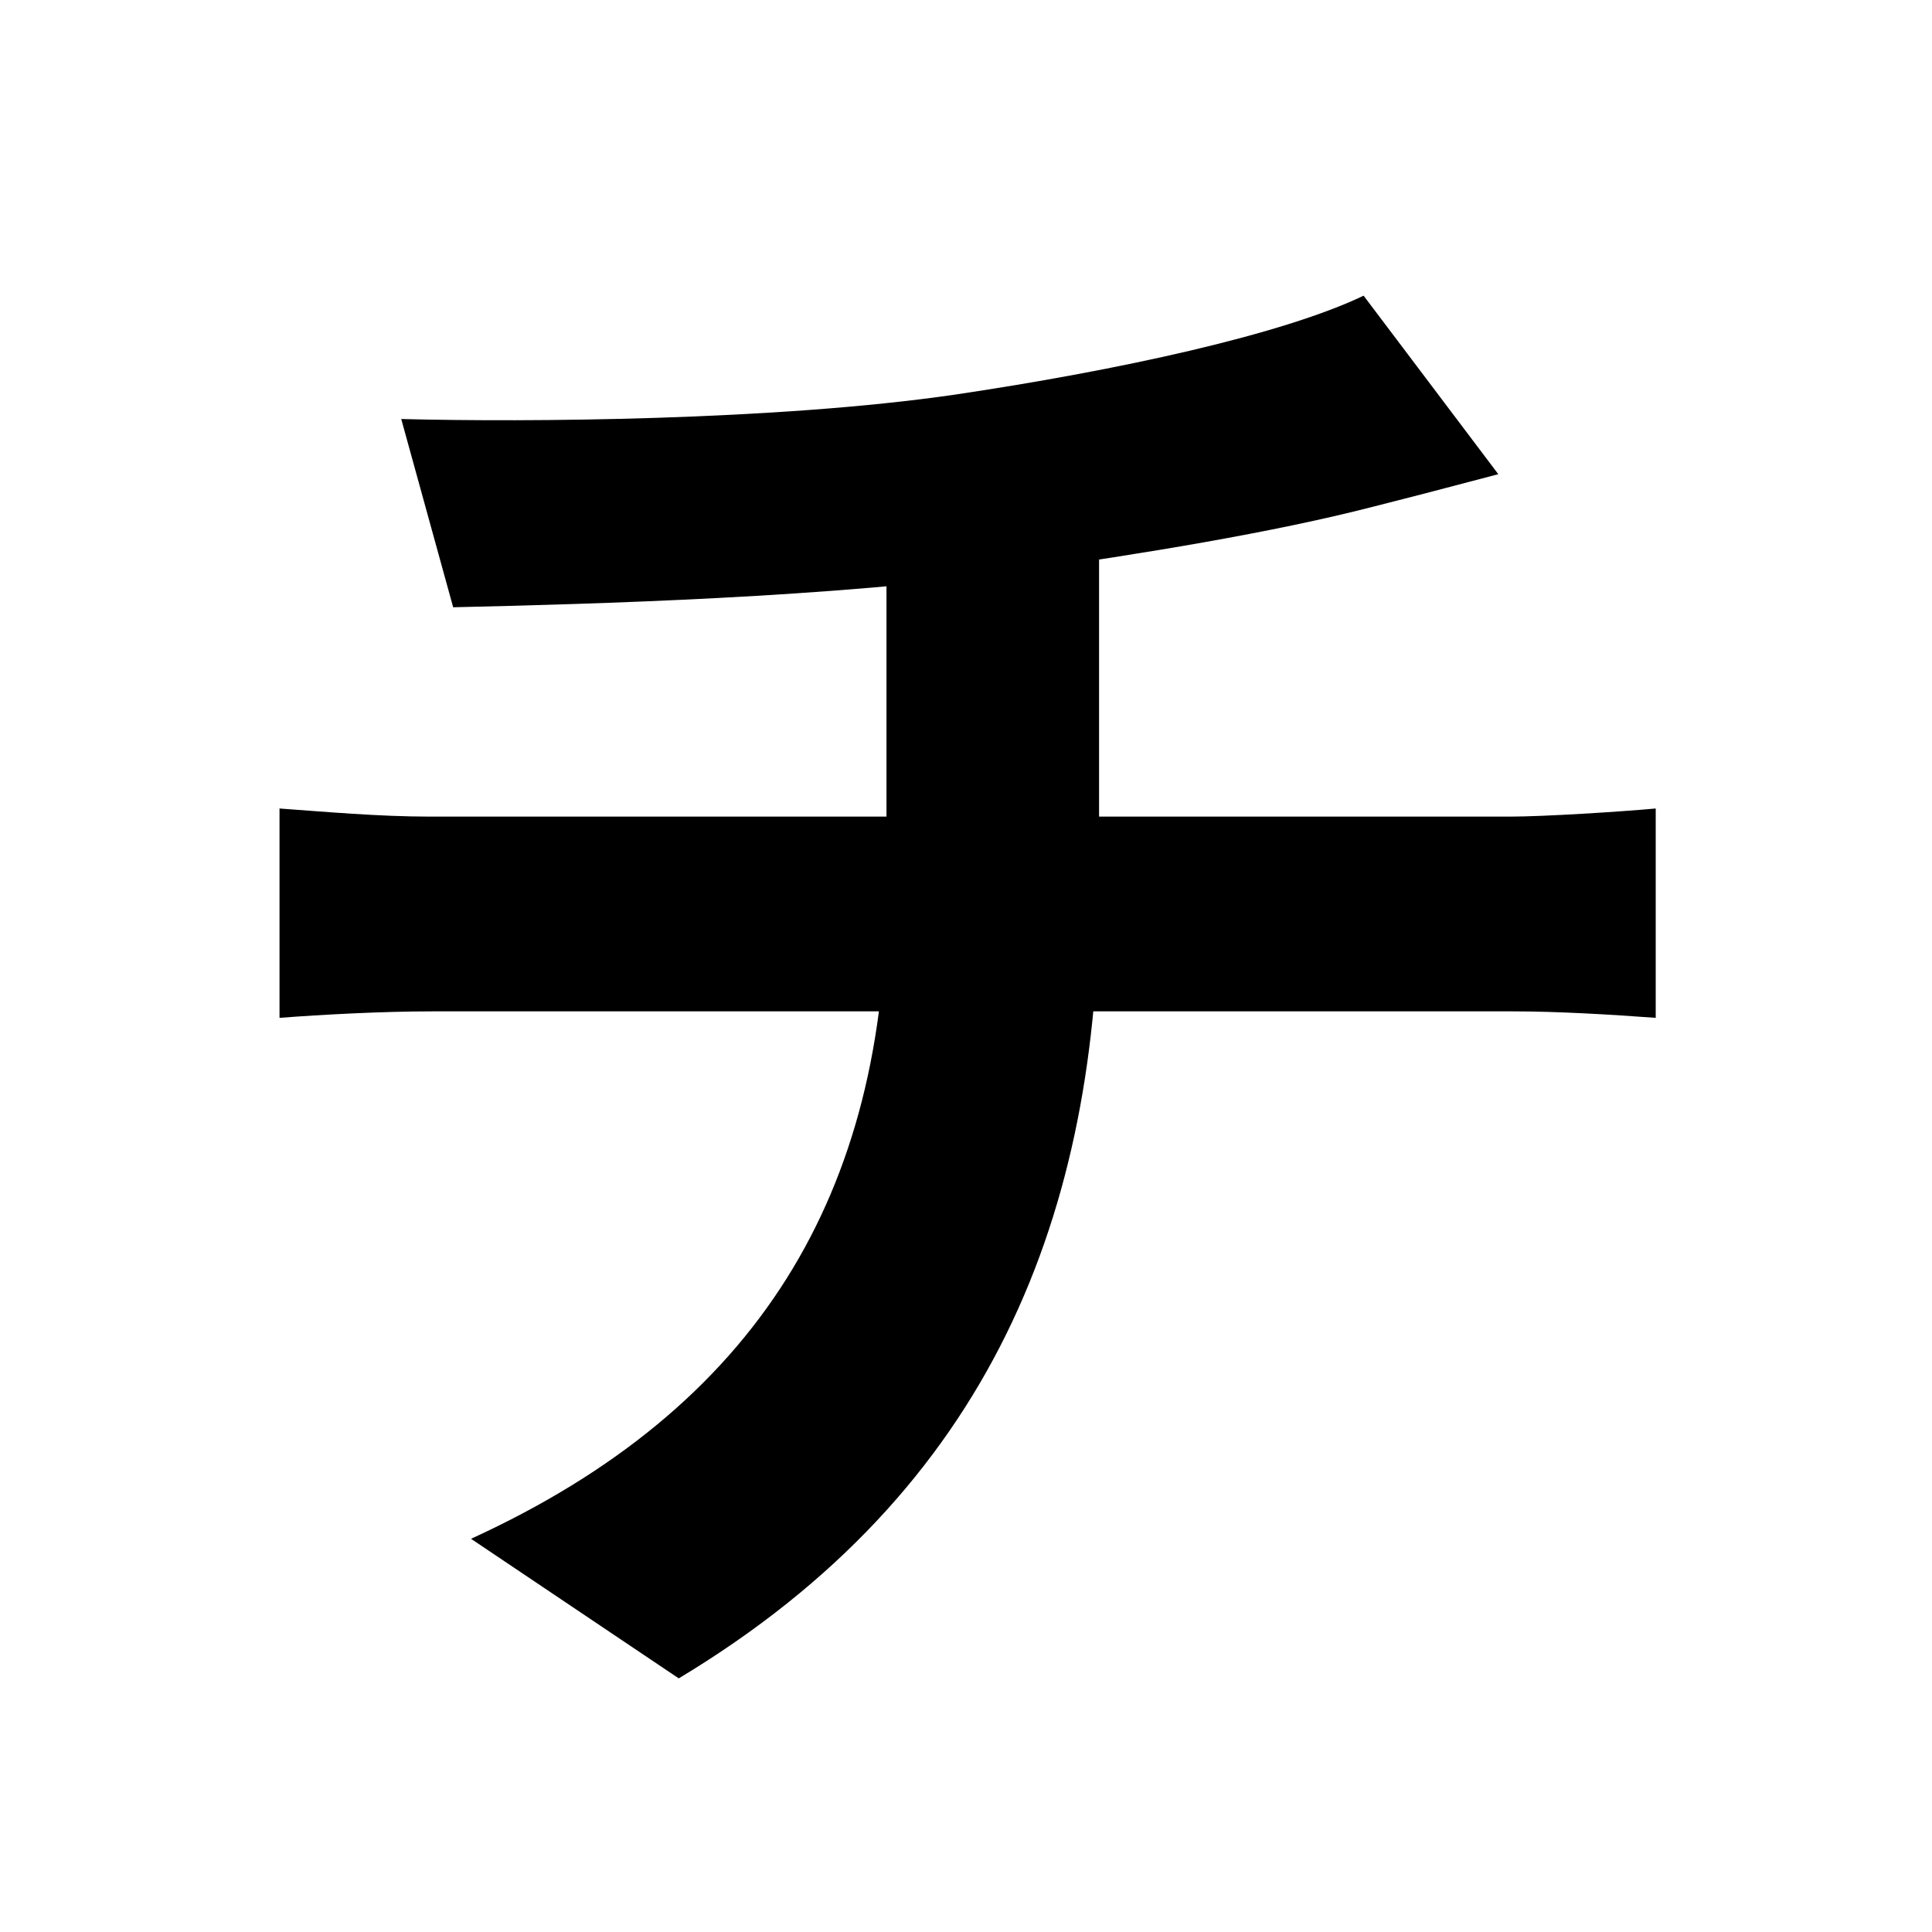 <svg width="100" height="100" viewBox="0 0 100 100" fill="none" xmlns="http://www.w3.org/2000/svg">
<path d="M20.768 21.688L23.456 31.432C30.764 31.264 43.112 30.928 52.688 29.584C59.156 28.66 65.876 27.568 71.084 26.224C72.428 25.888 74.696 25.3 77.552 24.544L70.58 15.304C66.38 17.32 57.896 19.168 49.412 20.428C40.172 21.772 27.236 21.856 20.768 21.688ZM24.38 79.648L35.132 86.872C51.344 77.128 56.888 62.764 56.888 45.796C56.888 45.796 56.888 34.624 56.888 27.4L45.884 28.66C45.884 40.588 45.884 46.048 45.884 46.048C45.884 61.756 39.248 72.844 24.38 79.648ZM14.468 41.848V52.684C16.652 52.516 19.76 52.348 22.364 52.348C27.32 52.348 73.016 52.348 78.308 52.348C80.66 52.348 83.432 52.516 85.7 52.684V41.848C83.852 42.016 79.904 42.268 78.14 42.268C72.512 42.268 27.572 42.268 22.28 42.268C19.592 42.268 16.82 42.016 14.468 41.848Z" fill="black"/>
</svg>
